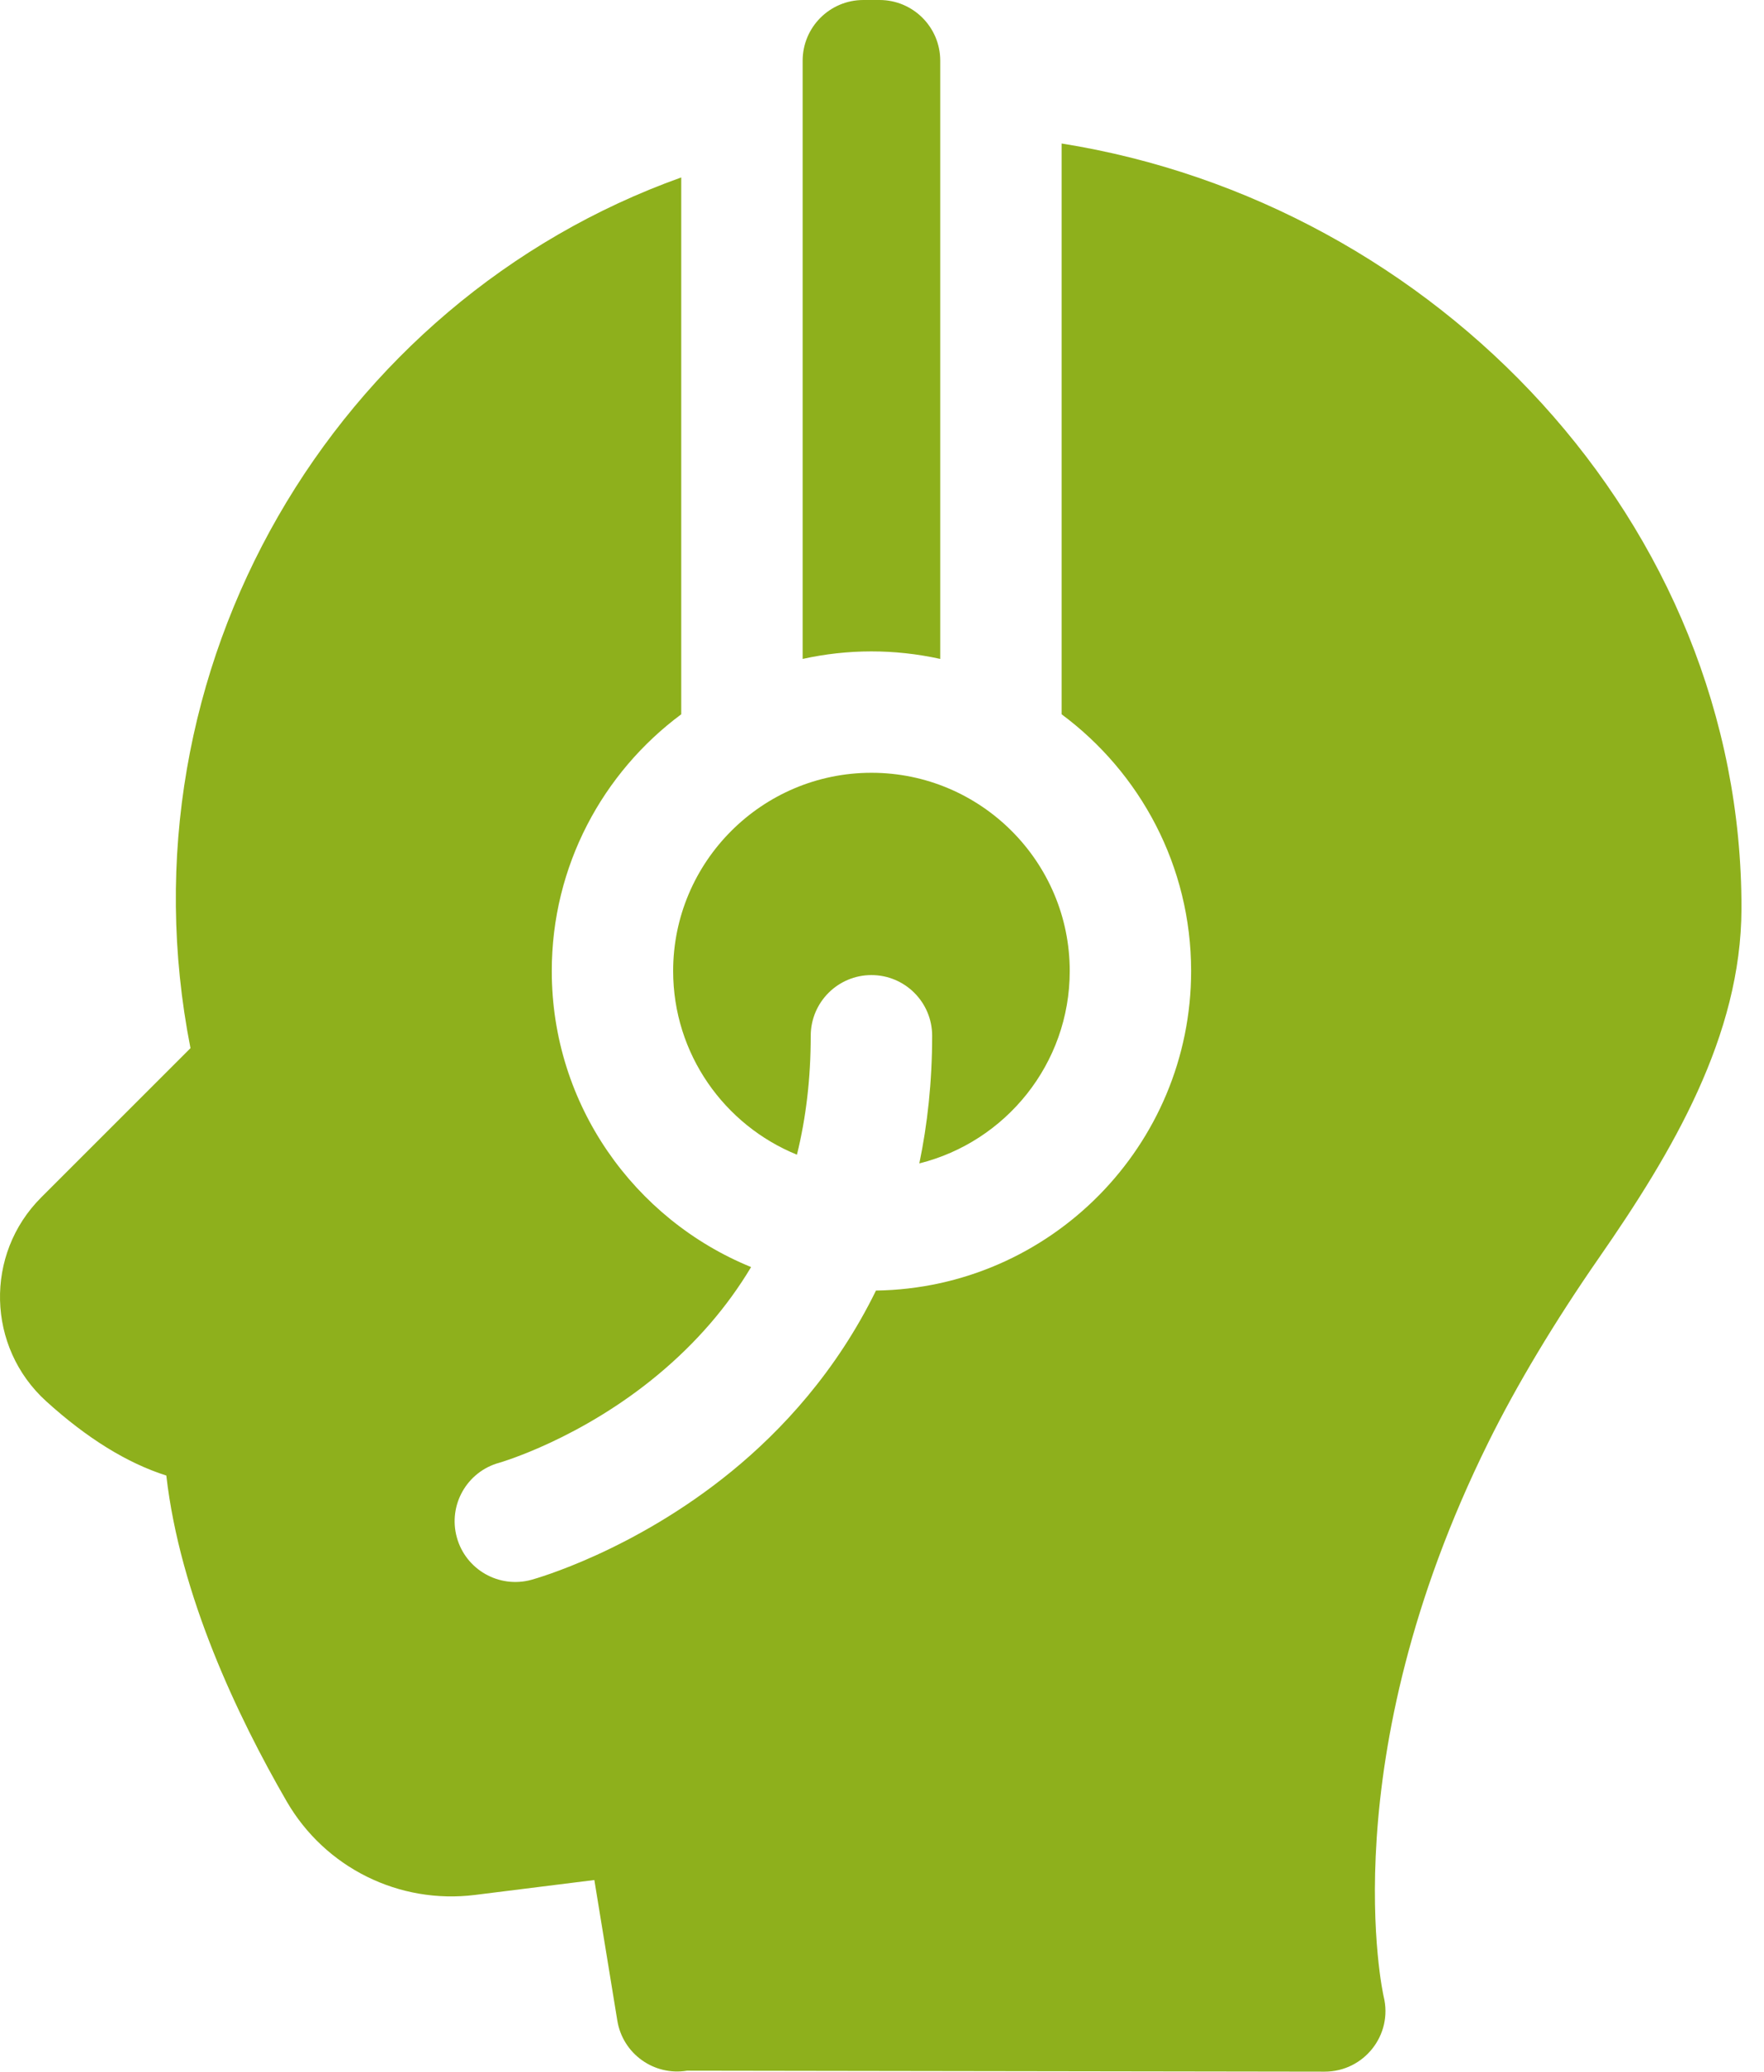 <svg width="63" height="74" viewBox="0 0 63 74" fill="none" xmlns="http://www.w3.org/2000/svg">
<path d="M37.915 5.126V25.515C40.719 27.597 42.54 30.932 42.54 34.685C42.54 40.926 37.506 46.011 31.285 46.099C29.867 48.998 27.91 51.099 26.137 52.55C22.64 55.41 19.123 56.391 18.976 56.432C17.82 56.747 16.629 56.066 16.314 54.911C15.999 53.758 16.677 52.568 17.828 52.251C17.9 52.23 20.746 51.402 23.513 49.093C24.869 47.962 25.974 46.683 26.825 45.26C22.654 43.558 19.706 39.461 19.706 34.685C19.706 30.933 21.526 27.597 24.33 25.515V6.338C11.977 10.756 4.126 23.846 6.803 37.441L1.469 42.775C-0.556 44.8 -0.479 48.121 1.649 50.053C3.106 51.375 4.542 52.263 5.94 52.707C6.428 56.982 8.481 61.308 10.239 64.347C11.61 66.716 14.252 68.028 16.97 67.687L21.227 67.155L22.047 72.176C22.24 73.362 23.358 74.159 24.535 73.966L47.311 74C48.712 74 49.754 72.688 49.417 71.319C49.398 71.236 47.527 62.905 53.151 51.53C54.164 49.479 55.532 47.198 57.105 44.932C59.743 41.133 62.185 36.992 62.195 32.463C62.227 18.671 51.266 7.251 37.915 5.126Z" fill="#8EB01C"/>
<path d="M38.205 34.685C38.205 30.781 35.028 27.604 31.123 27.604C27.218 27.604 24.041 30.781 24.041 34.685C24.041 37.649 25.872 40.192 28.462 41.246C28.79 39.917 28.955 38.5 28.955 36.998C28.955 35.801 29.926 34.83 31.123 34.83C32.32 34.83 33.291 35.801 33.291 36.998C33.291 38.649 33.123 40.165 32.833 41.557C35.914 40.79 38.205 38.001 38.205 34.685Z" fill="#8EB01C"/>
<path d="M28.666 2.168V23.537C30.279 23.182 31.934 23.175 33.58 23.537V2.168C33.58 0.971 32.609 0 31.412 0H30.834C29.637 0 28.666 0.971 28.666 2.168Z" fill="#8EB01C"/>
</svg>
